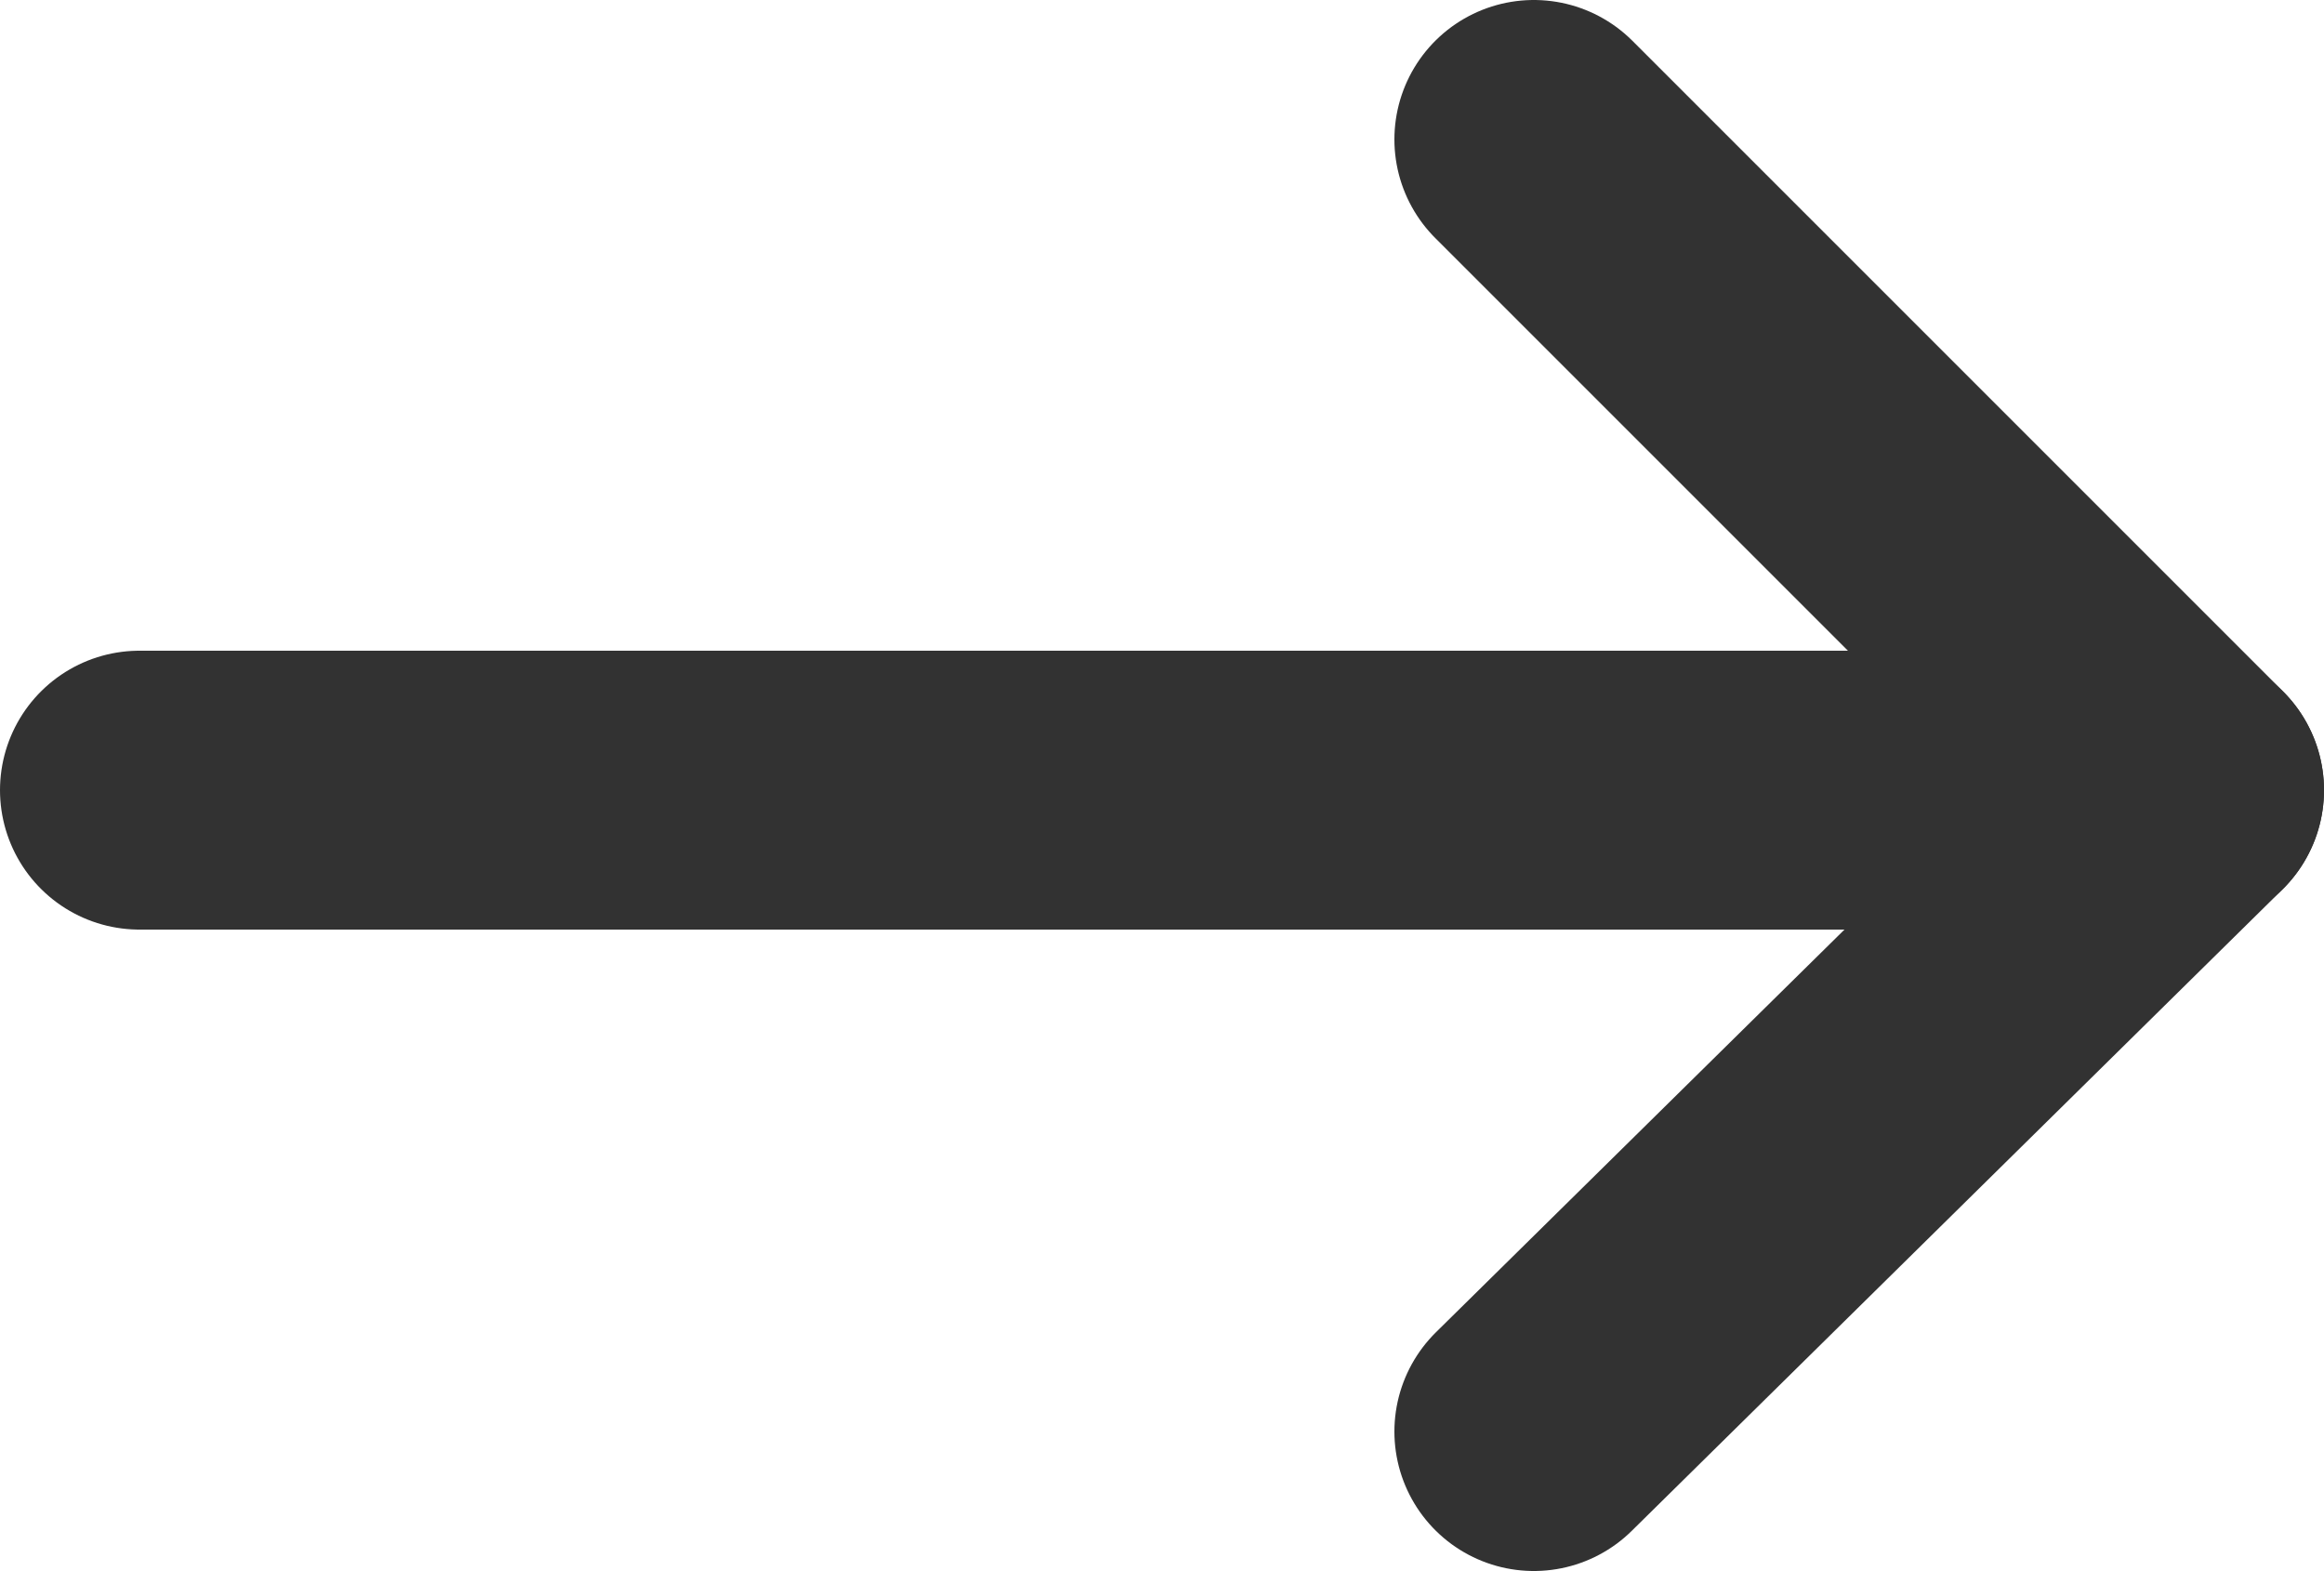 <?xml version="1.0" encoding="utf-8"?>
<!-- Generator: Adobe Illustrator 25.2.2, SVG Export Plug-In . SVG Version: 6.00 Build 0)  -->
<svg version="1.1" id="레이어_1" xmlns="http://www.w3.org/2000/svg" xmlns:xlink="http://www.w3.org/1999/xlink" x="0px"
	 y="0px" viewBox="0 0 25 16.9" style="enable-background:new 0 0 25 16.9;" xml:space="preserve">
<style type="text/css">
	.st0{fill:none;stroke:#323232;stroke-width:3;stroke-linecap:round;stroke-linejoin:round;stroke-miterlimit:10;}
</style>
<g>
	<polyline class="st0" points="16.5,1.5 23.5,8.5 16.5,15.4 	"/>
	<line class="st0" x1="23.5" y1="8.5" x2="1.5" y2="8.5"/>
</g>
</svg>
